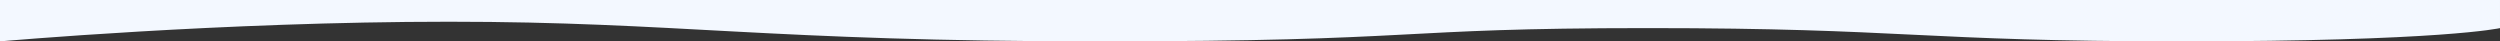 <svg version="1.2" xmlns="http://www.w3.org/2000/svg" viewBox="0 0 1450 24" width="1450" height="24">
	<rect x="0" y="0" width="1450" height="24" fill="#333333" stroke="none"/>
	<title>38-svg</title>
	<defs>
		<clipPath clipPathUnits="userSpaceOnUse" id="cp1">
			<path d="m0 0h1450v24h-1450z"/>
		</clipPath>
	</defs>
	<style>
		.s0 { fill: none } 
		.s1 { fill: #f3f8ff } 
	</style>
	<g id="Clip-Path: Slice-2" clip-path="url(#cp1)">
		<g id="Slice-2">
			<path id="slice_1" class="s0" d="m0 0h1450v24h-1450z"/>
			<path id="Rectangle" fill-rule="evenodd" class="s1" d="m0-655.3c0 0 86.1 5.7 127.2 5.6 149.6-0.1 186.6-6.2 347.8-6.2 161.3 0 210.3 0.6 210.3 0.6 0 0 112.7 5.6 208.2 5.6 95.5 0 87.2-4.2 191-5.6 103.8-1.5 132.2 0 211 0 78.9 0 154.5 0 154.5 0v671.6c0 0-33.3 7.7-185 7.7-151.6 0-159-7.7-309.3-7.7-150.3 0-126.6 7.7-318.6 7.7-191.9 0-244.5-11.4-376.7-11.4-132.2 0-260.4 11.4-260.4 11.4z"/>
		</g>
	</g>
</svg>